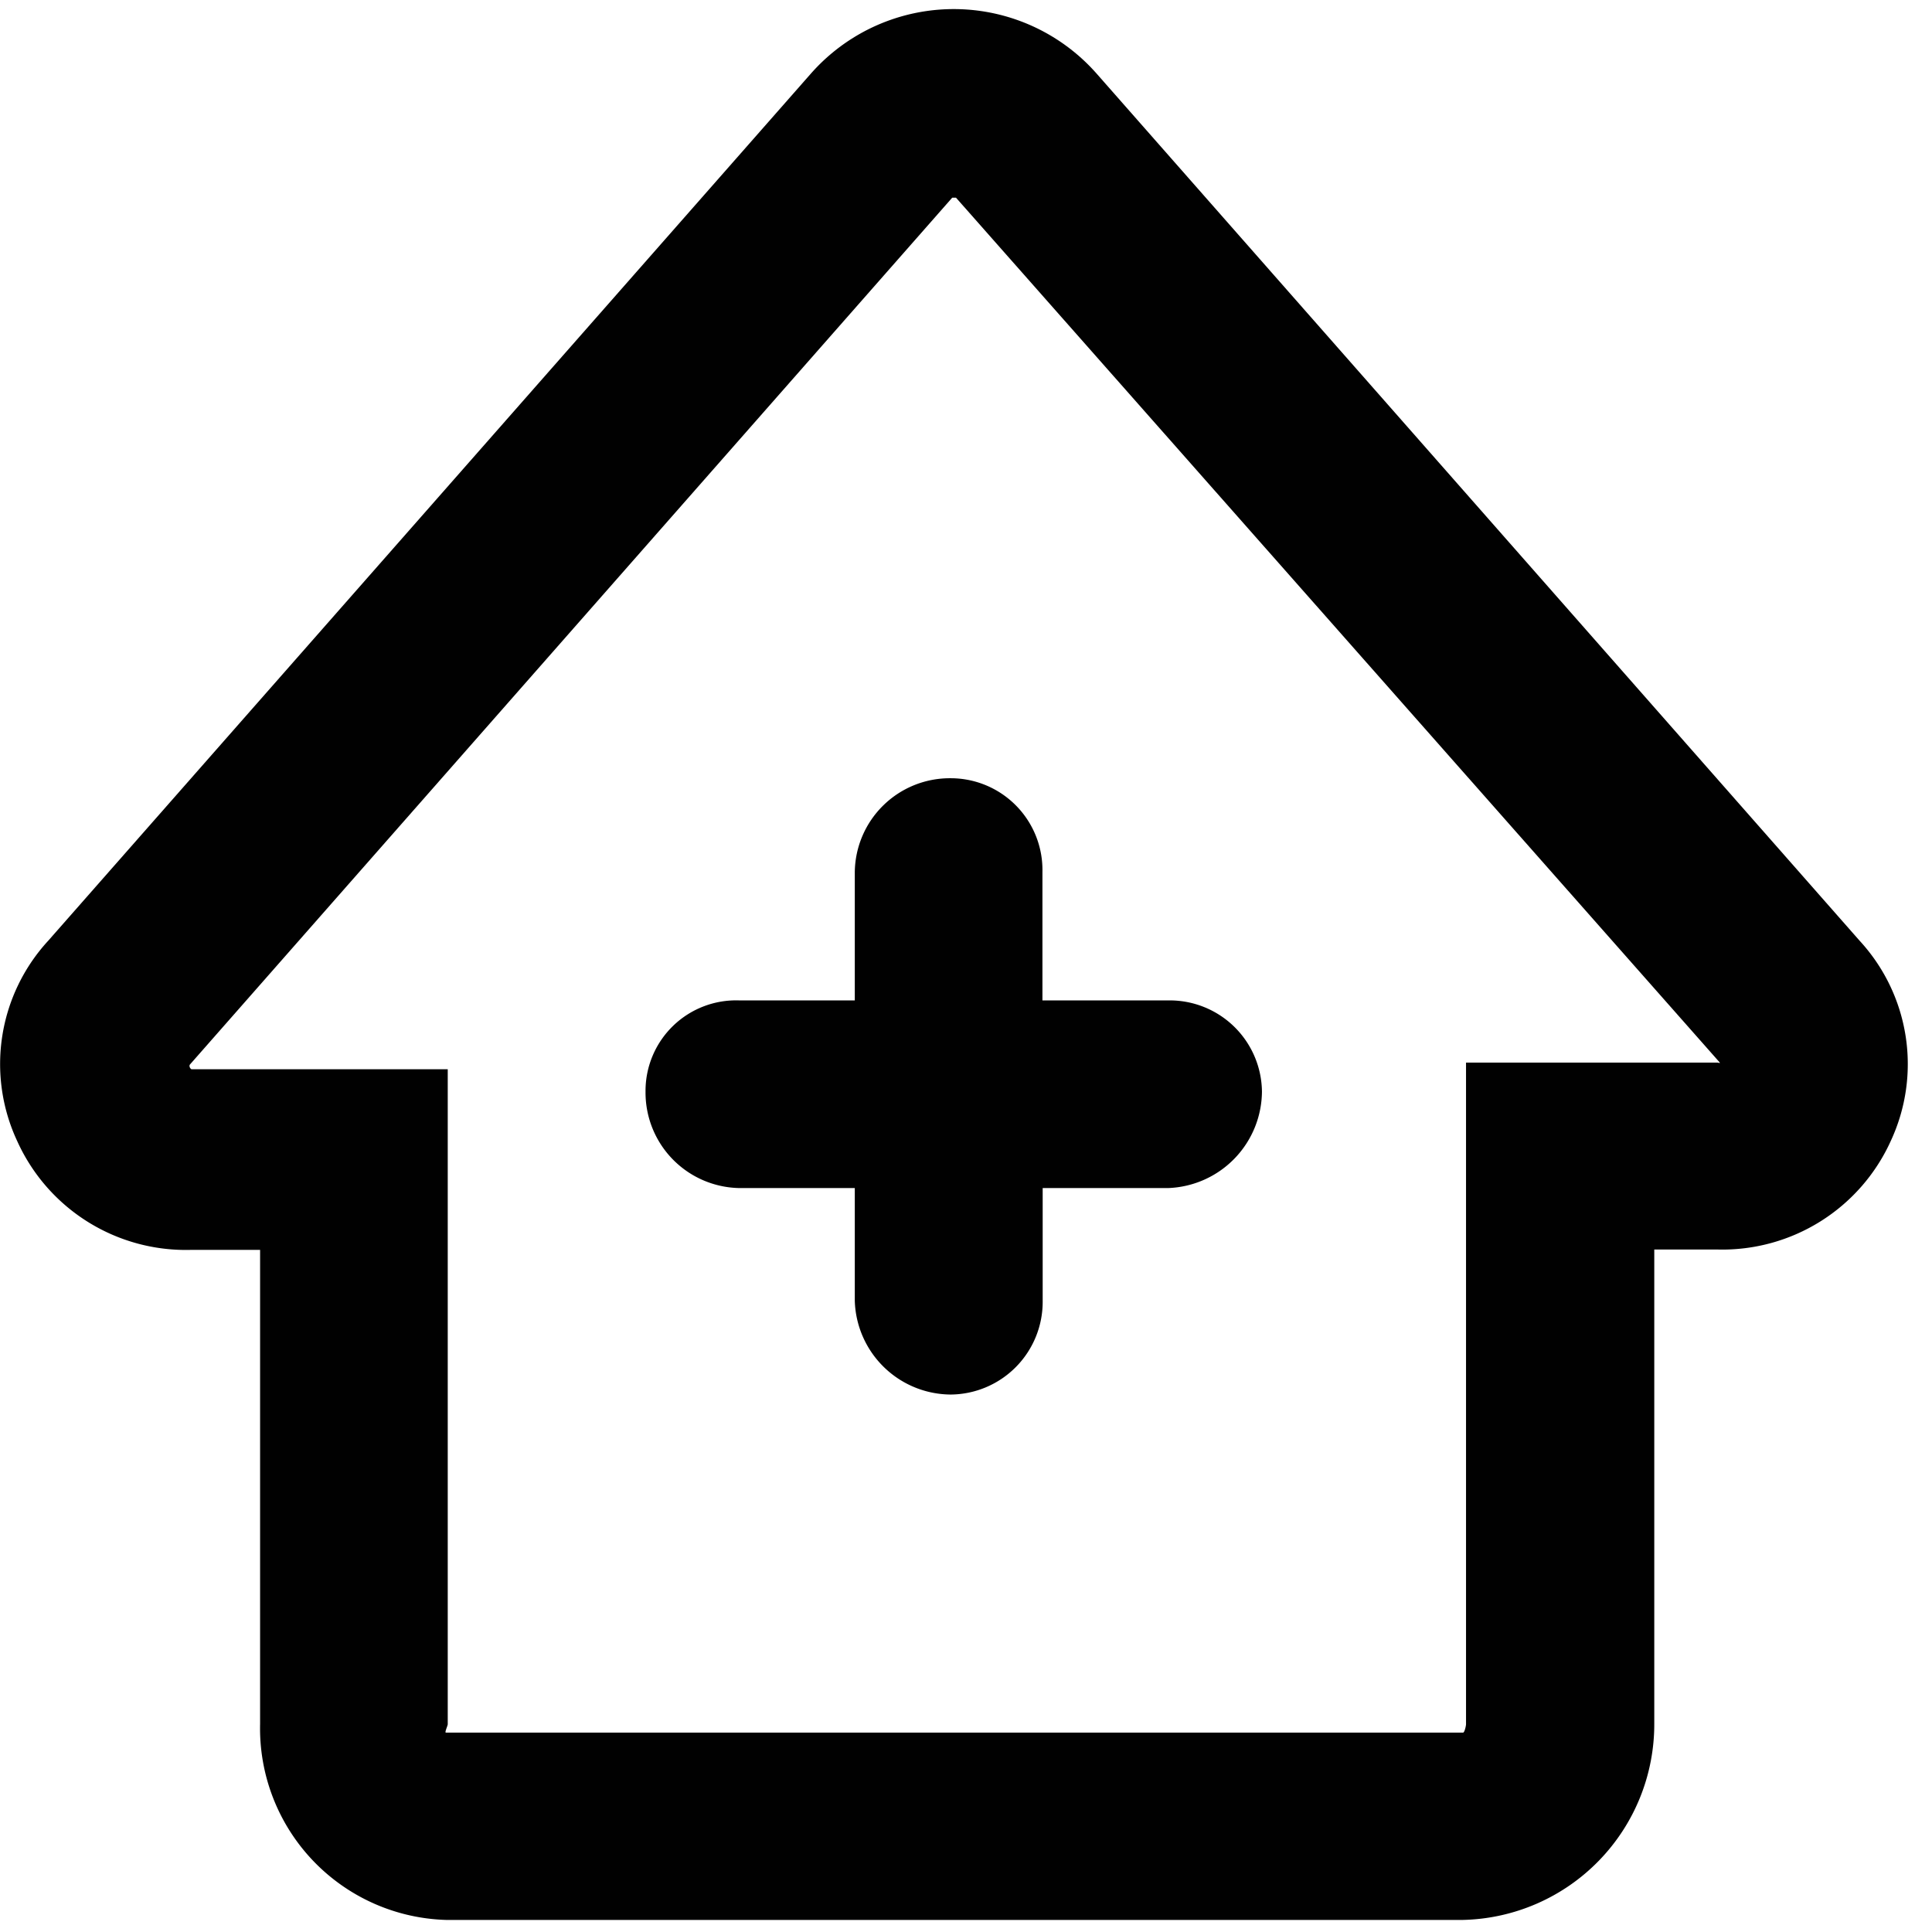 <svg xmlns="http://www.w3.org/2000/svg" viewBox="0 0 16 16">
  <title>add-household</title>
  <g id="Layer_1" data-name="Layer 1">
    <g>
      <path d="M15.4,7.79,9.082.61a1.577,1.577,0,0,0-2.367,0L.4,7.79A1.508,1.508,0,0,0,.143,9.451a1.532,1.532,0,0,0,1.437.9h.574v3.925A1.587,1.587,0,0,0,3.693,15.9h8.423A1.621,1.621,0,0,0,13.7,14.273V10.348h.523a1.532,1.532,0,0,0,1.436-.9A1.508,1.508,0,0,0,15.4,7.79ZM7.917,1.637,14.243,8.8c0,.007-.007,0-.025,0H12.141v5.479c0,.013-.012.07-.025.07H3.693c-.013,0,.015-.057.015-.07V8.855H1.587c-.007,0-.024-.021-.015-.038L7.886,1.637" fill="#010101"/>
      <path d="M9.674,8.285H8.633V7.222a.76.76,0,0,0-.756-.777h-.01a.787.787,0,0,0-.788.777V8.285H6.123a.75.75,0,0,0-.777.744v.017a.791.791,0,0,0,.777.793h.956v.933a.8.8,0,0,0,.8.777h-.01a.768.768,0,0,0,.766-.777V9.839H9.674a.806.806,0,0,0,.777-.81v.017A.764.764,0,0,0,9.674,8.285Z" fill="#010101"/>
    </g>
  </g>
</svg>
